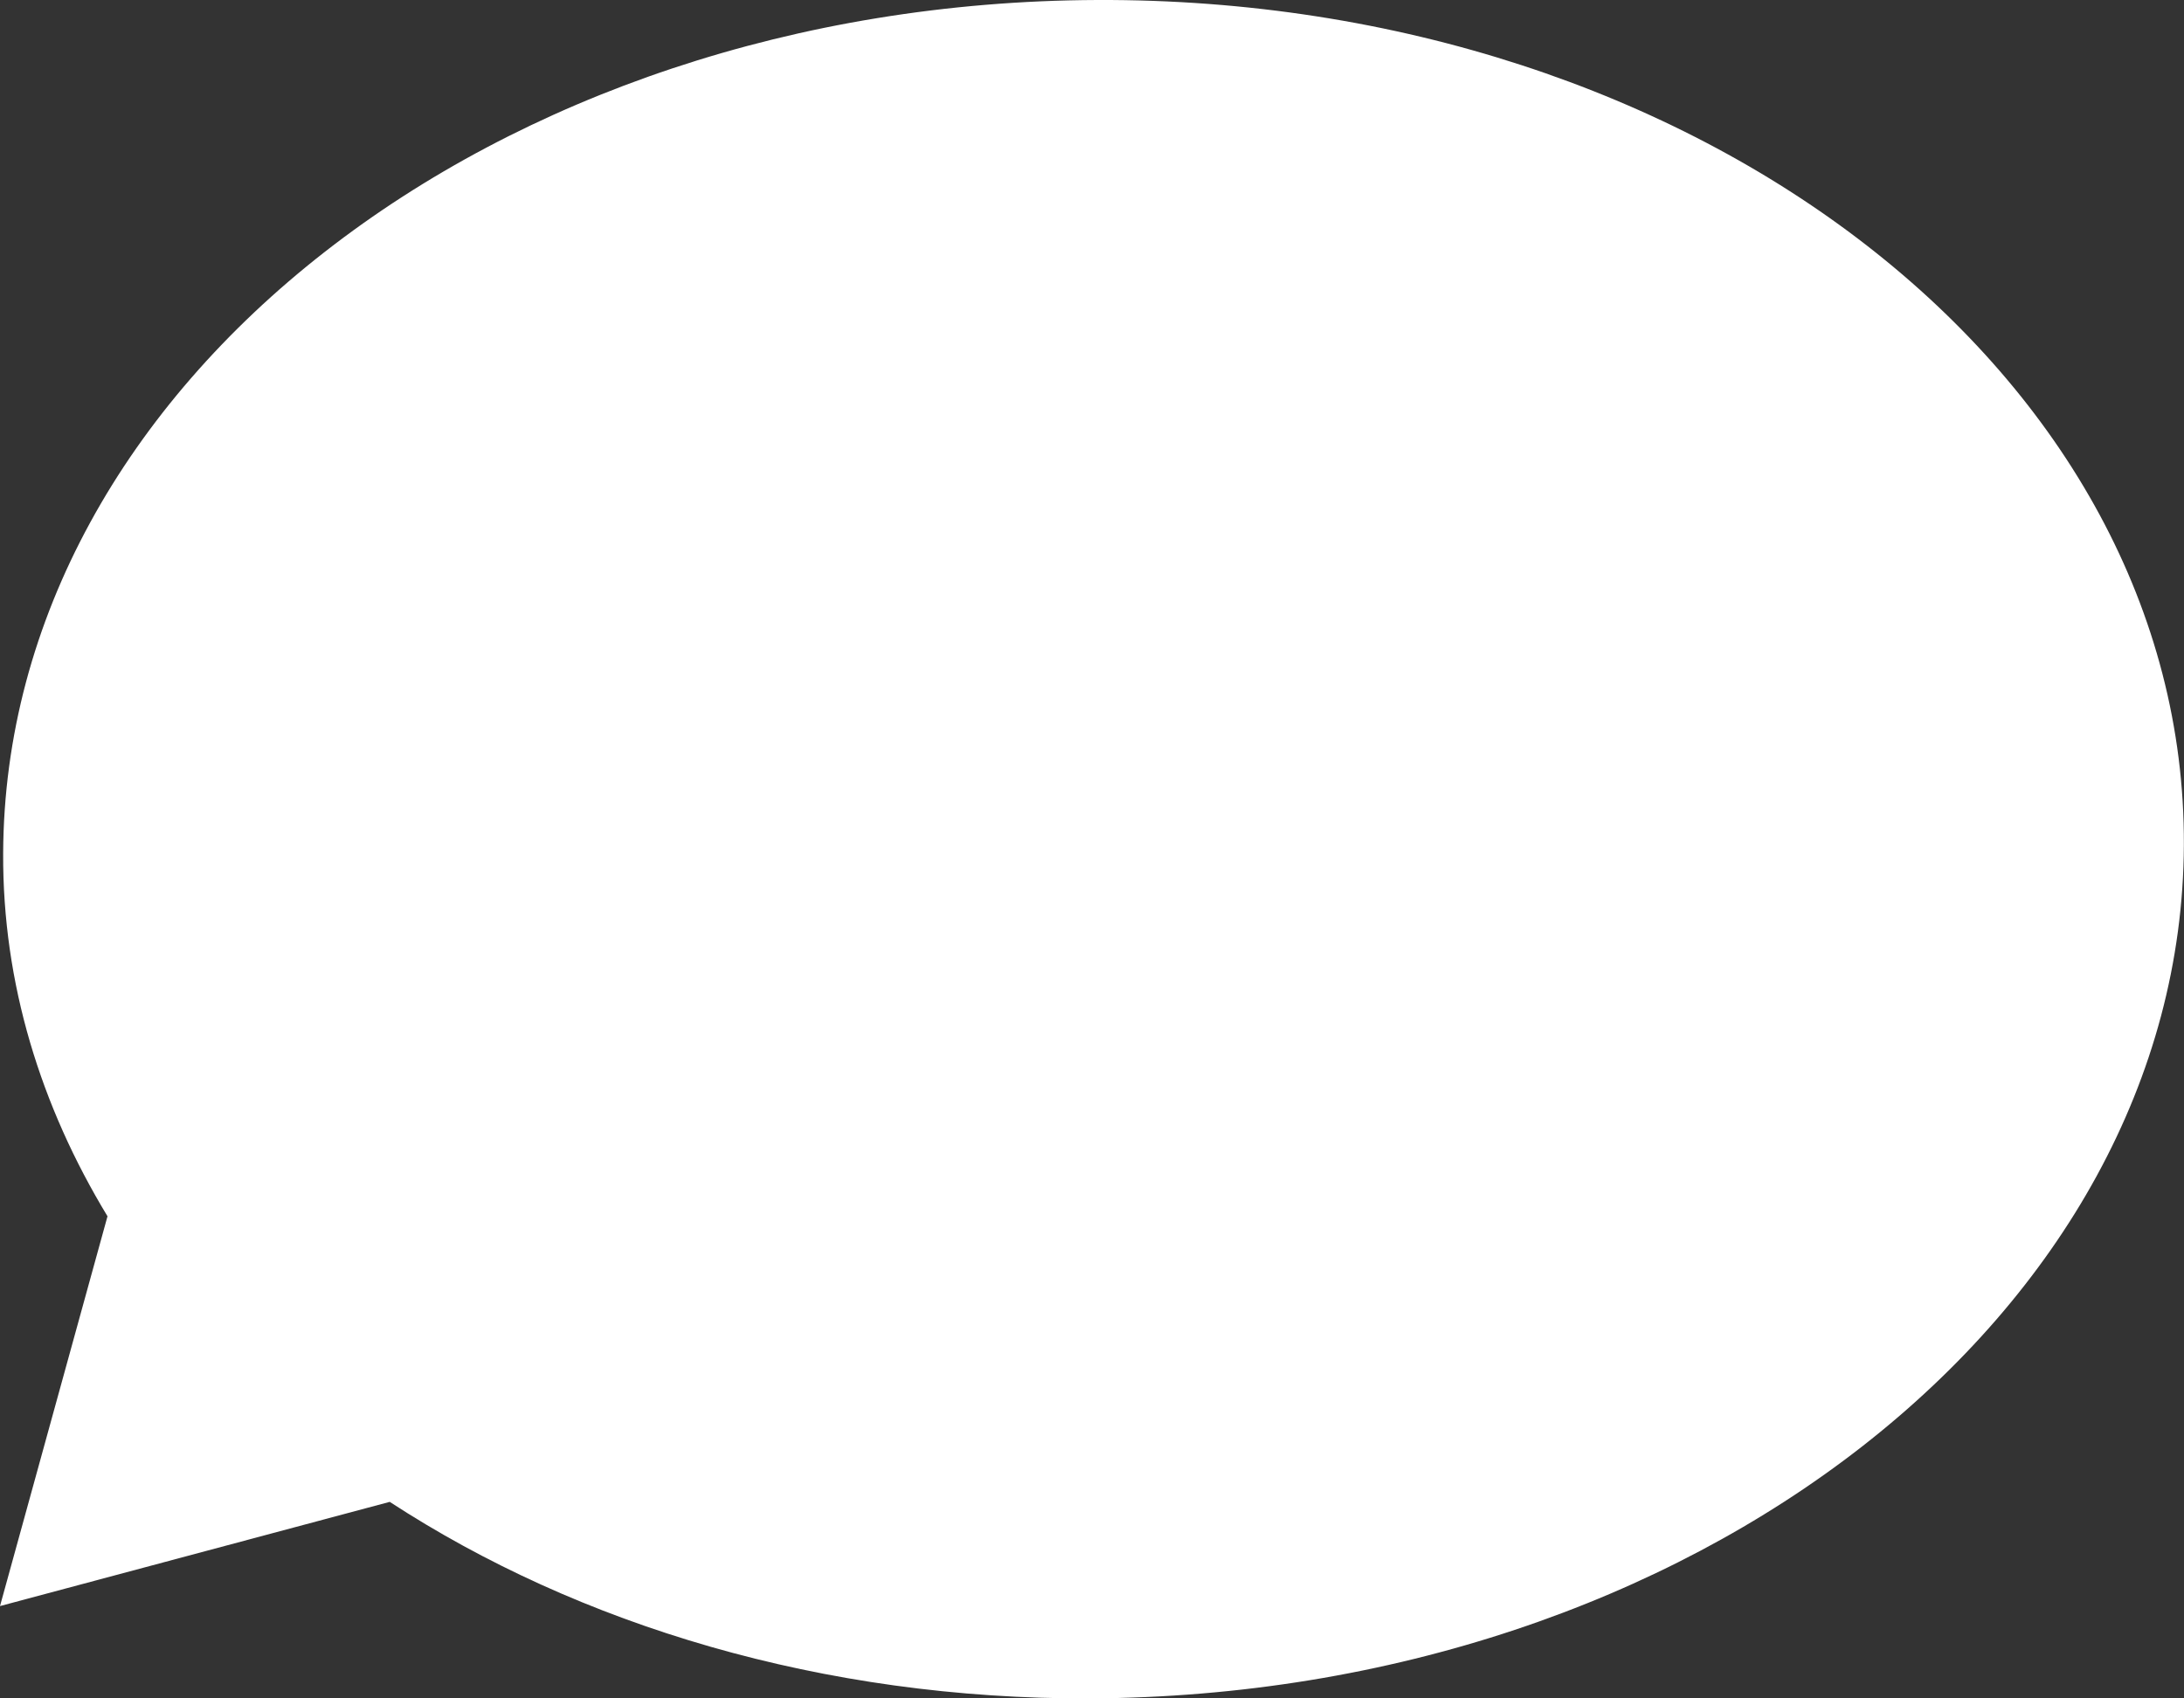 <?xml version="1.0" encoding="utf-8"?>
<!-- Generator: Adobe Illustrator 16.0.0, SVG Export Plug-In . SVG Version: 6.00 Build 0)  -->
<!DOCTYPE svg PUBLIC "-//W3C//DTD SVG 1.1//EN" "http://www.w3.org/Graphics/SVG/1.1/DTD/svg11.dtd">
<svg version="1.1" id="Layer_1" xmlns="http://www.w3.org/2000/svg" xmlns:xlink="http://www.w3.org/1999/xlink" x="0px" y="0px"
	 width="18px" height="14px" viewBox="0 0 18 14" enable-background="new 0 0 18 14" xml:space="preserve">
<rect x="0" y="0" width="18" height="14" fill="#333333" stroke="none"/>
<g>
	<defs>
		<rect id="SVGID_1_" width="18" height="14"/>
	</defs>
	<clipPath id="SVGID_2_">
		<use xlink:href="#SVGID_1_"  overflow="visible"/>
	</clipPath>
	<path clip-path="url(#SVGID_2_)" fill="#FFFFFF" d="M17.999,6.964C18.015,3.098,14.004-0.02,9.041,0
		c-4.963,0.02-9,3.169-9.015,7.035c-0.005,1.072,0.31,2.084,0.86,2.991L0,13.239l3.212-0.859C4.77,13.396,6.782,14.009,8.983,14
		C13.947,13.979,17.983,10.83,17.999,6.964"/>
</g>
</svg>
